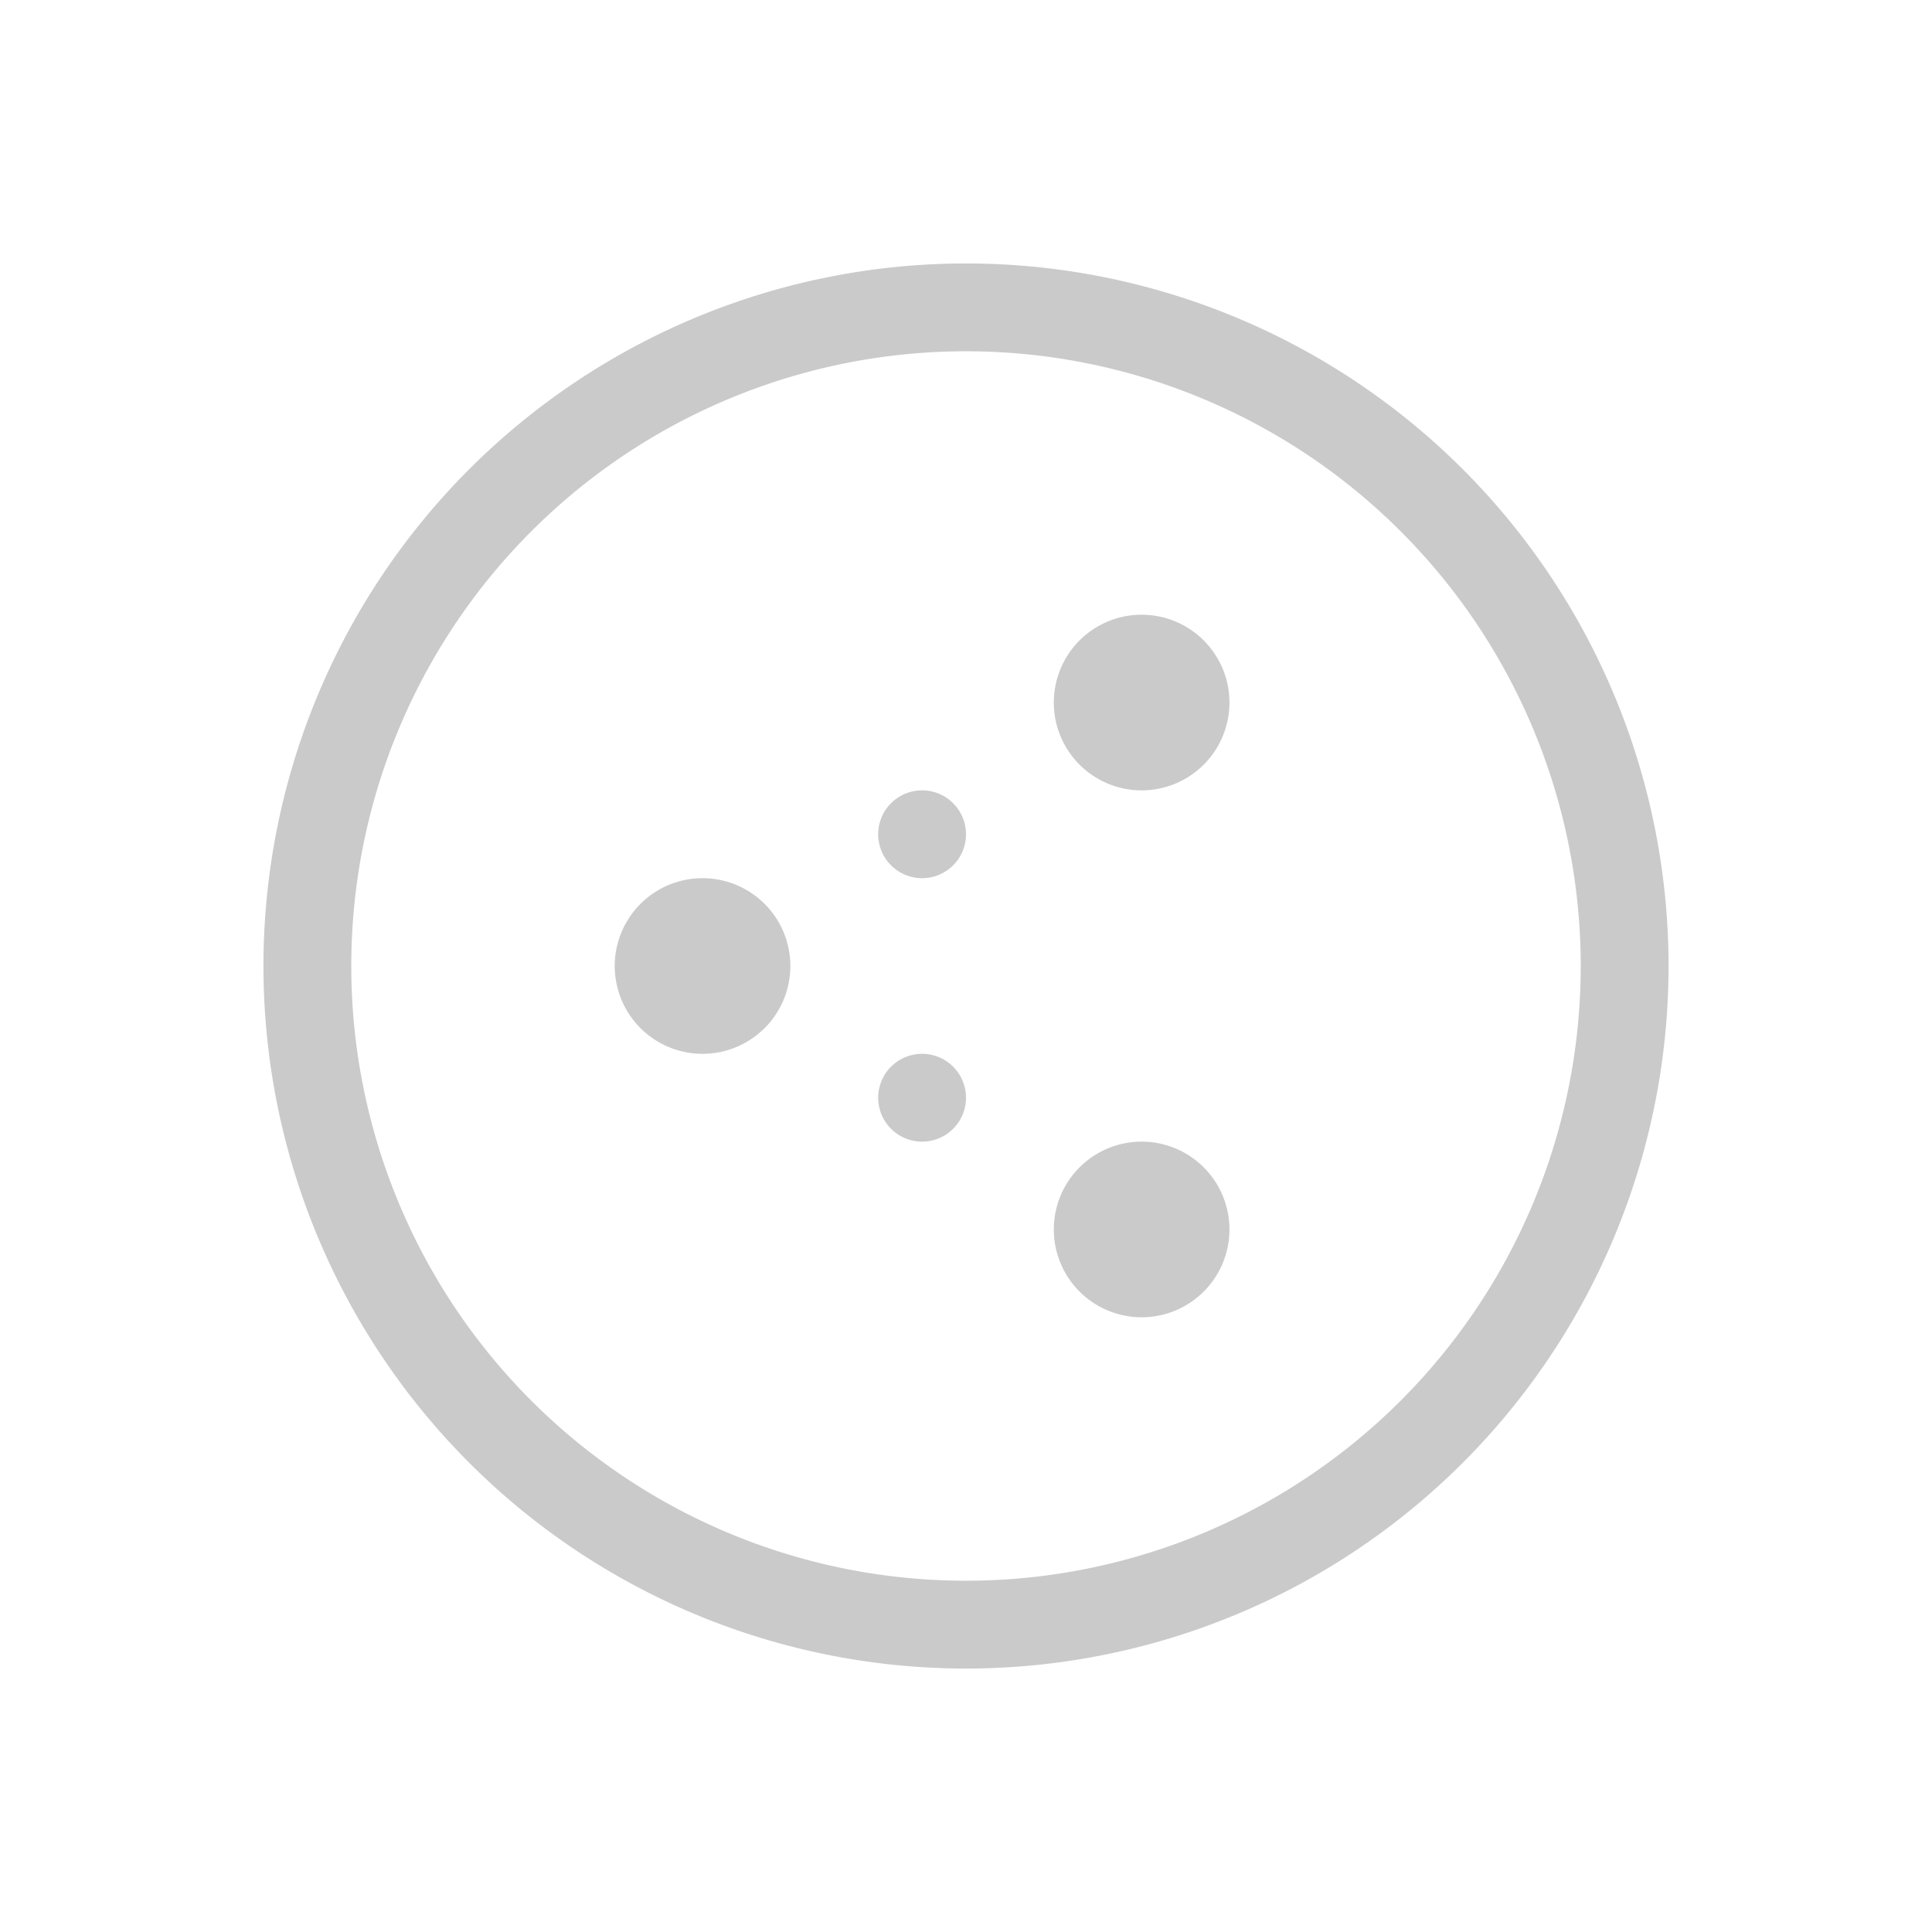 <svg xmlns="http://www.w3.org/2000/svg" viewBox="0 0 22 22">
  <defs id="defs3051">
    <style type="text/css" id="current-color-scheme">
      .ColorScheme-Text {
        color:#cacaca;
      }
      </style>
  </defs>
    <path
       style="opacity:1;fill:currentColor;fill-opacity:1;stroke:none" 
       d="M 11 3 A 8 8 0 0 0 3 11 A 8 8 0 0 0 11 19 A 8 8 0 0 0 19 11 A 8 8 0 0 0 11 3 z M 11 4 A 7 7 0 0 1 18 11 A 7 7 0 0 1 11 18 A 7 7 0 0 1 4 11 A 7 7 0 0 1 11 4 z M 13 7 A 1 1 0 0 0 12 8 A 1 1 0 0 0 13 9 A 1 1 0 0 0 14 8 A 1 1 0 0 0 13 7 z M 10.5 9 A 0.5 0.5 0 0 0 10 9.5 A 0.5 0.5 0 0 0 10.5 10 A 0.5 0.5 0 0 0 11 9.5 A 0.5 0.5 0 0 0 10.5 9 z M 8 10 A 1 1 0 0 0 7 11 A 1 1 0 0 0 8 12 A 1 1 0 0 0 9 11 A 1 1 0 0 0 8 10 z M 10.5 12 A 0.5 0.5 0 0 0 10 12.5 A 0.5 0.5 0 0 0 10.5 13 A 0.5 0.5 0 0 0 11 12.5 A 0.5 0.5 0 0 0 10.5 12 z M 13 13 A 1 1 0 0 0 12 14 A 1 1 0 0 0 13 15 A 1 1 0 0 0 14 14 A 1 1 0 0 0 13 13 z "
        class="ColorScheme-Text"
       id="path4867" />
</svg>
